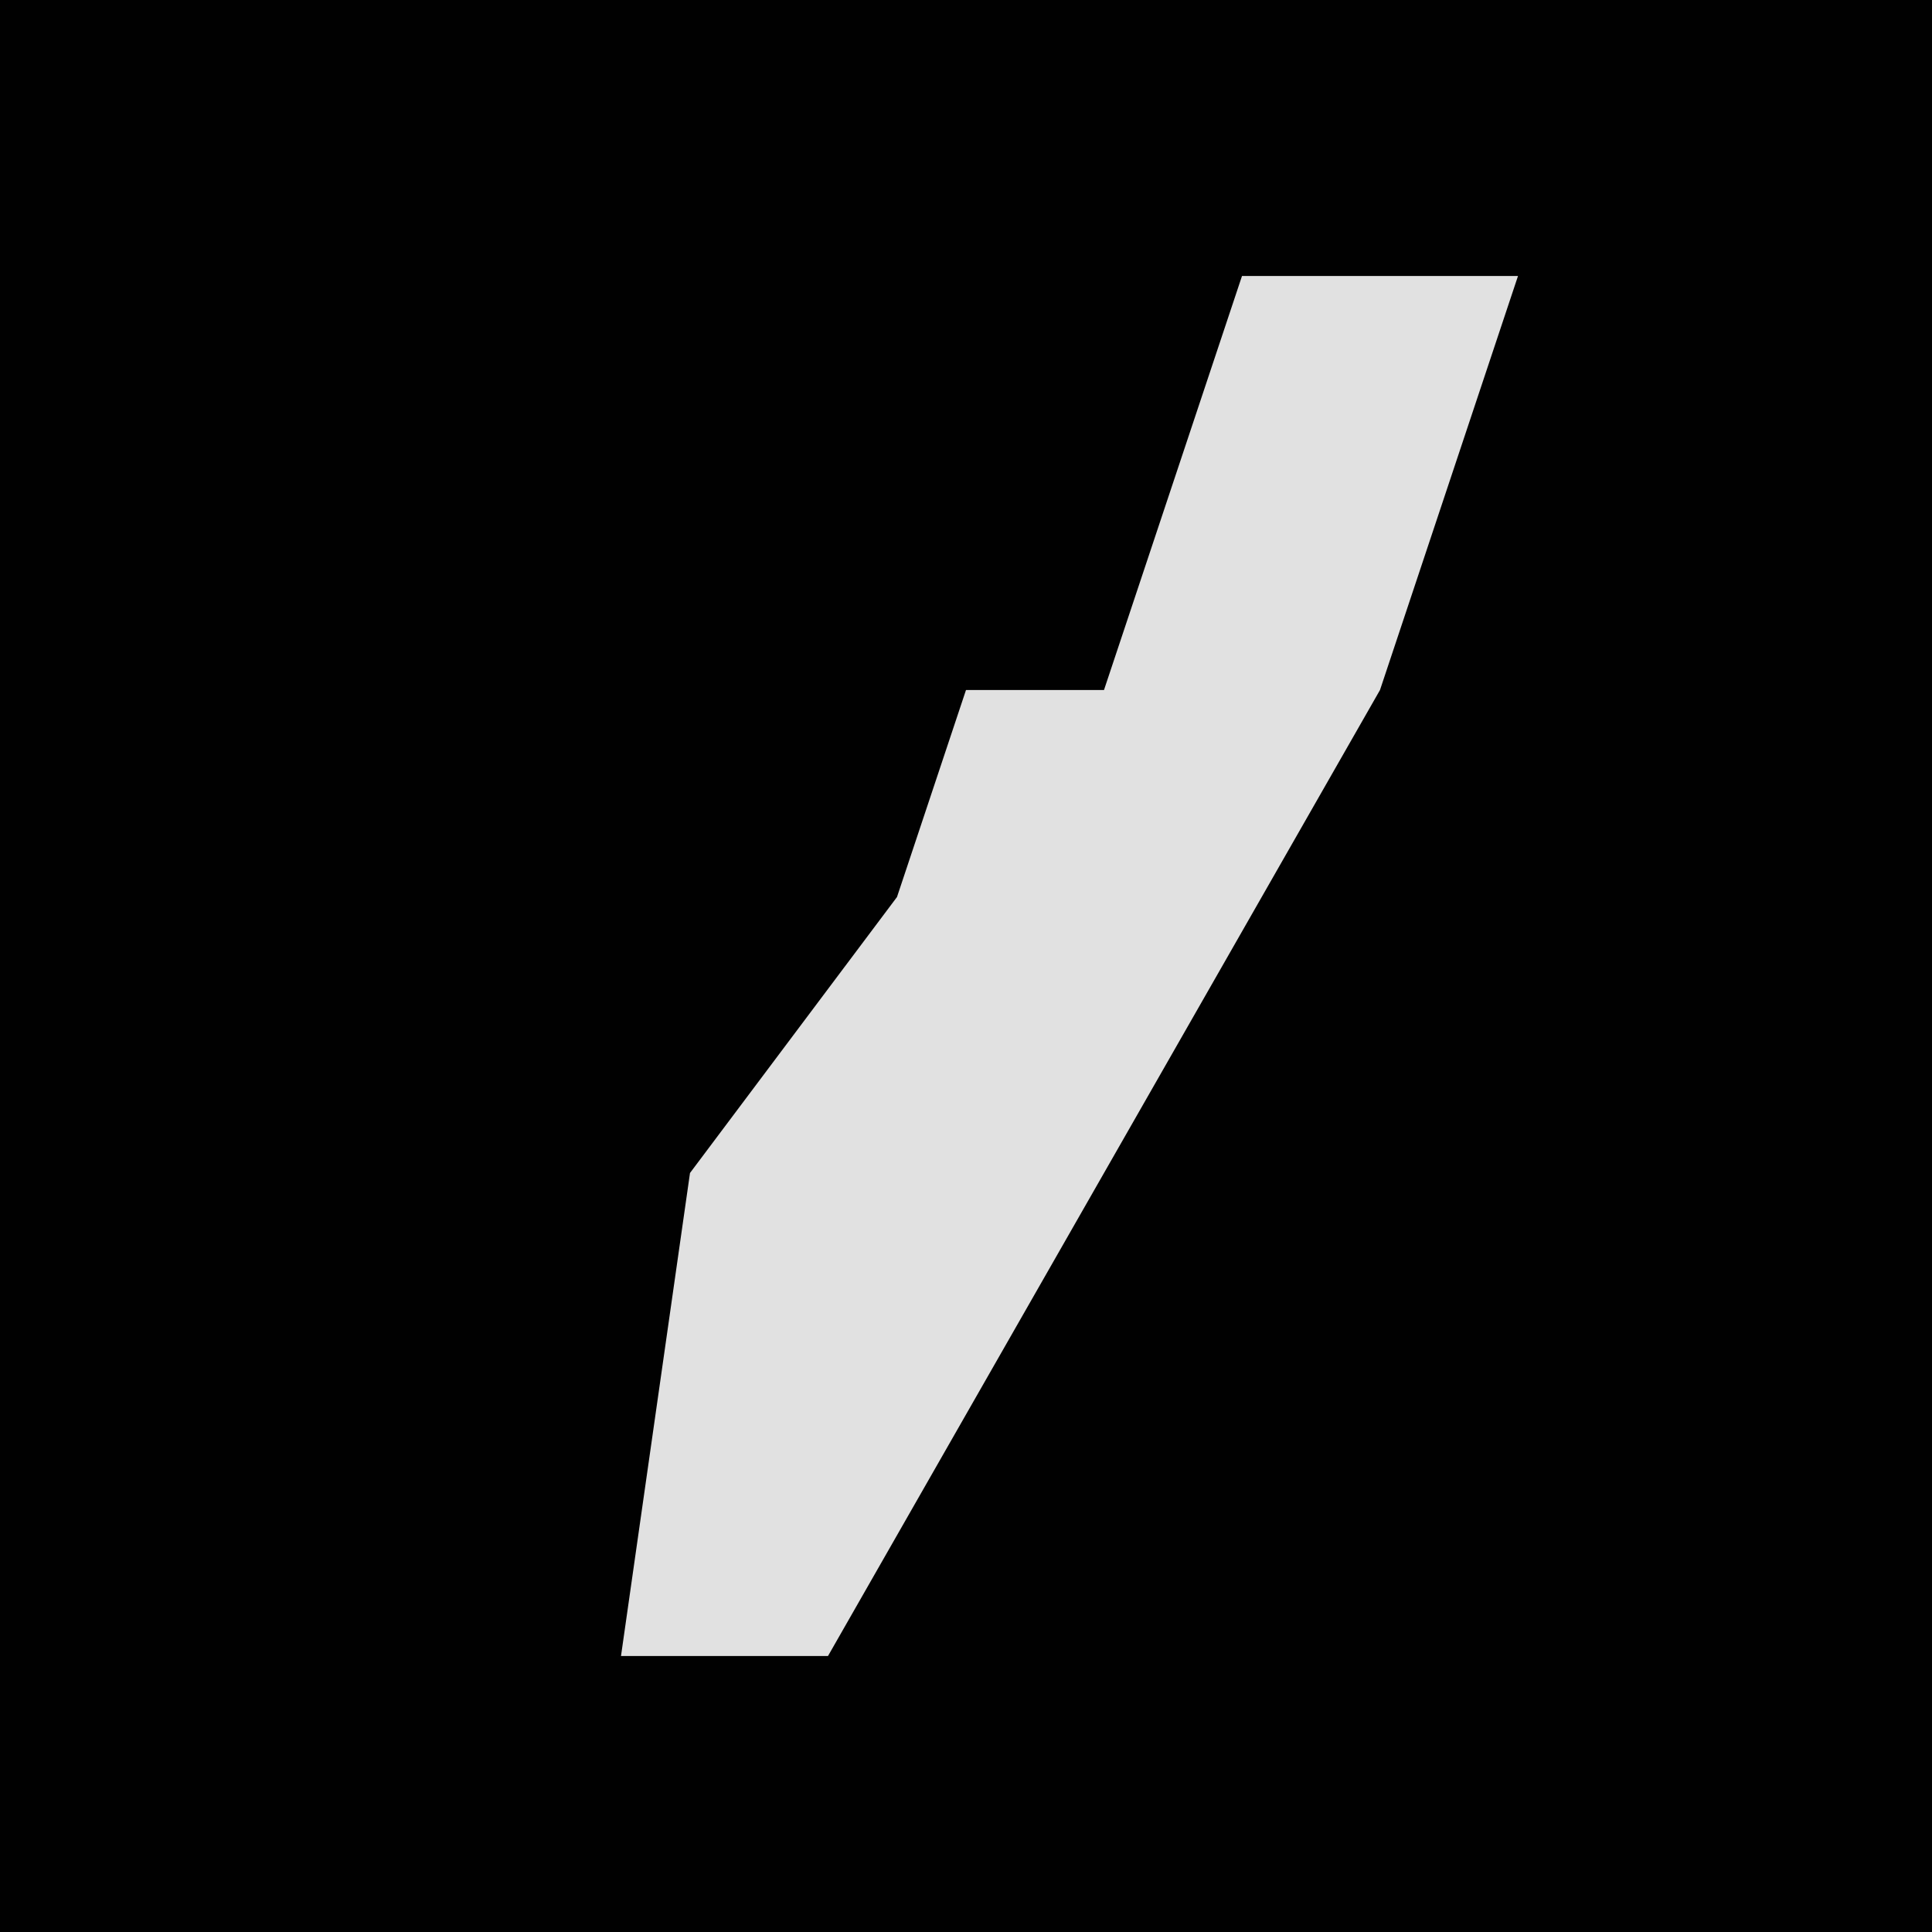 <?xml version="1.0" encoding="UTF-8"?>
<svg version="1.1" xmlns="http://www.w3.org/2000/svg" width="28" height="28">
<path d="M0,0 L28,0 L28,28 L0,28 Z " fill="#010101" transform="translate(0,0)"/>
<path d="M0,0 L4,0 L2,6 L-6,20 L-9,20 L-8,13 L-5,9 L-4,6 L-2,6 Z " fill="#E1E1E1" transform="translate(18,4)"/>
</svg>
